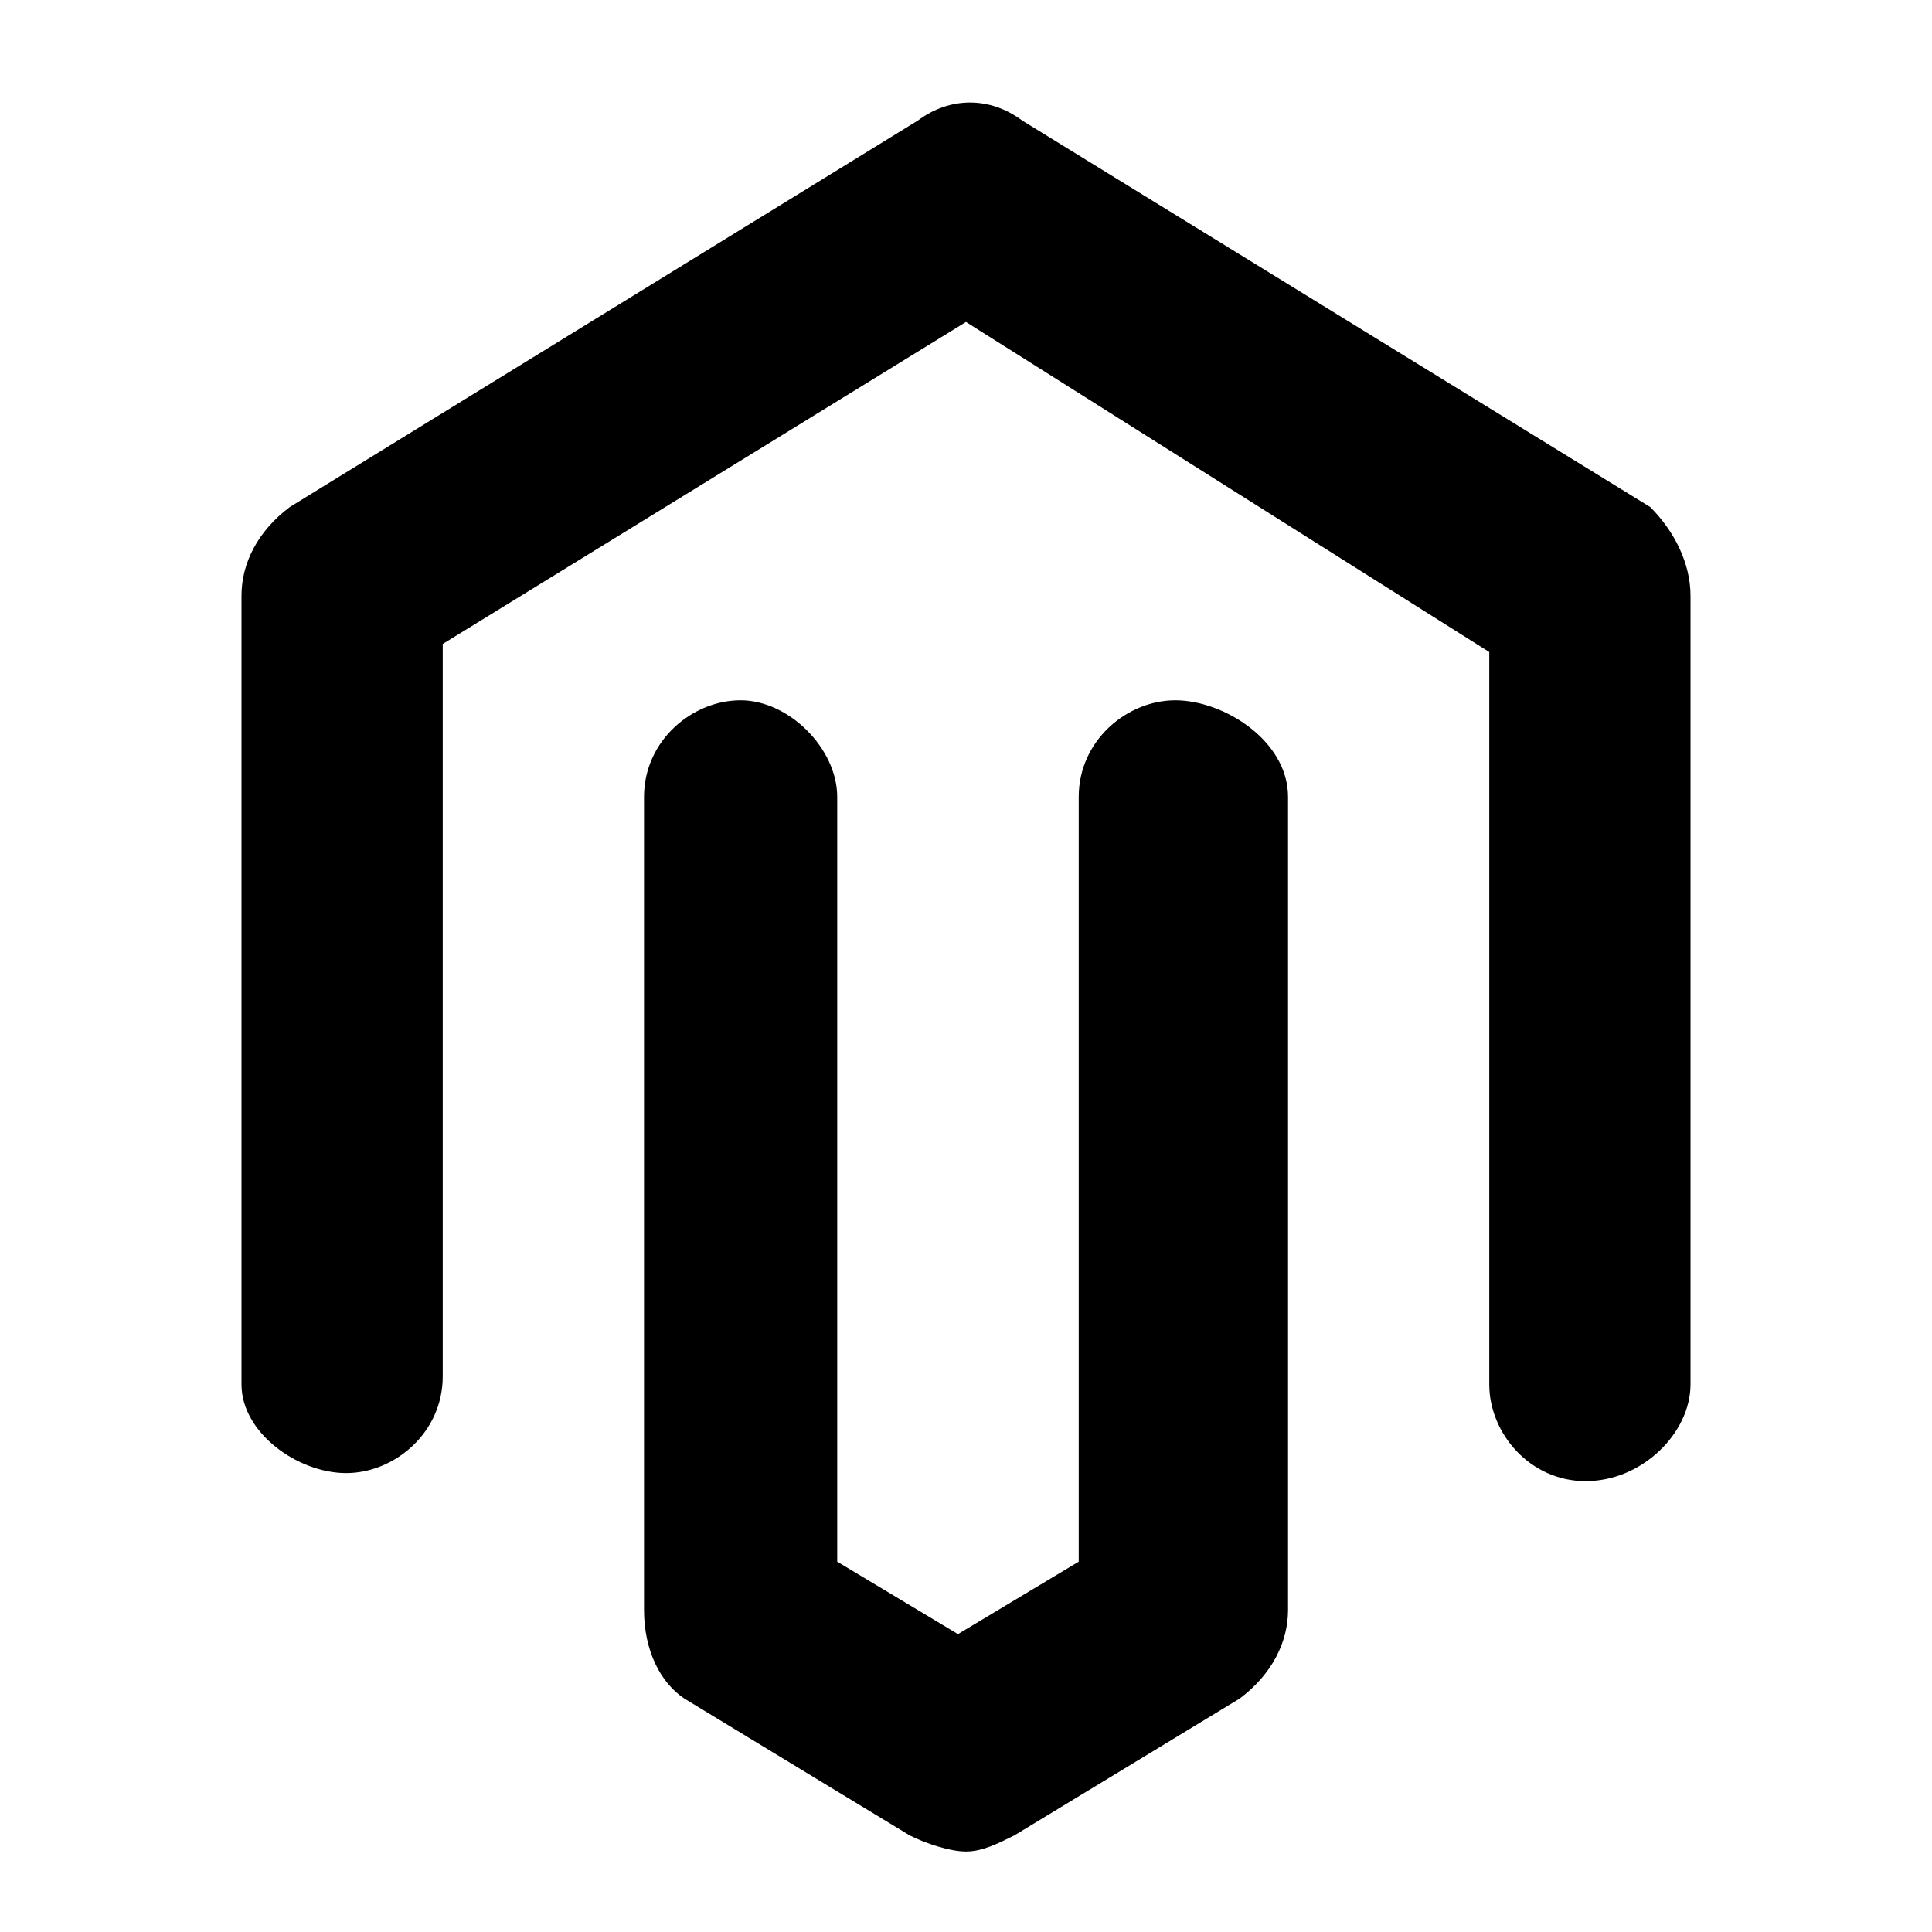 <!-- Generated by IcoMoon.io -->
<svg version="1.1" xmlns="http://www.w3.org/2000/svg" width="32" height="32" viewBox="0 0 32 32">
<title>magento</title>
<path d="M26.267 24.533c-0.933 0-1.6-0.8-1.6-1.6v-12.133l-8.667-5.467-8.667 5.333v12.133c0 0.933-0.8 1.6-1.6 1.6s-1.733-0.667-1.733-1.467v-13.067c0-0.533 0.267-1.067 0.8-1.467l10.4-6.4c0.533-0.4 1.2-0.4 1.733 0l10.4 6.4c0.4 0.4 0.667 0.933 0.667 1.467v13.067c0 0.8-0.8 1.6-1.733 1.6z"></path>
<path d="M16 30.667c-0.267 0-0.667-0.133-0.933-0.267l-3.733-2.267c-0.4-0.267-0.667-0.8-0.667-1.467v-13.467c0-0.933 0.8-1.6 1.6-1.6s1.6 0.8 1.6 1.6v12.667l2 1.2 2-1.2v-12.667c0-0.933 0.8-1.6 1.6-1.6s1.867 0.667 1.867 1.6v13.467c0 0.533-0.267 1.067-0.8 1.467l-3.733 2.267c-0.267 0.133-0.533 0.267-0.8 0.267z"></path>
</svg>
